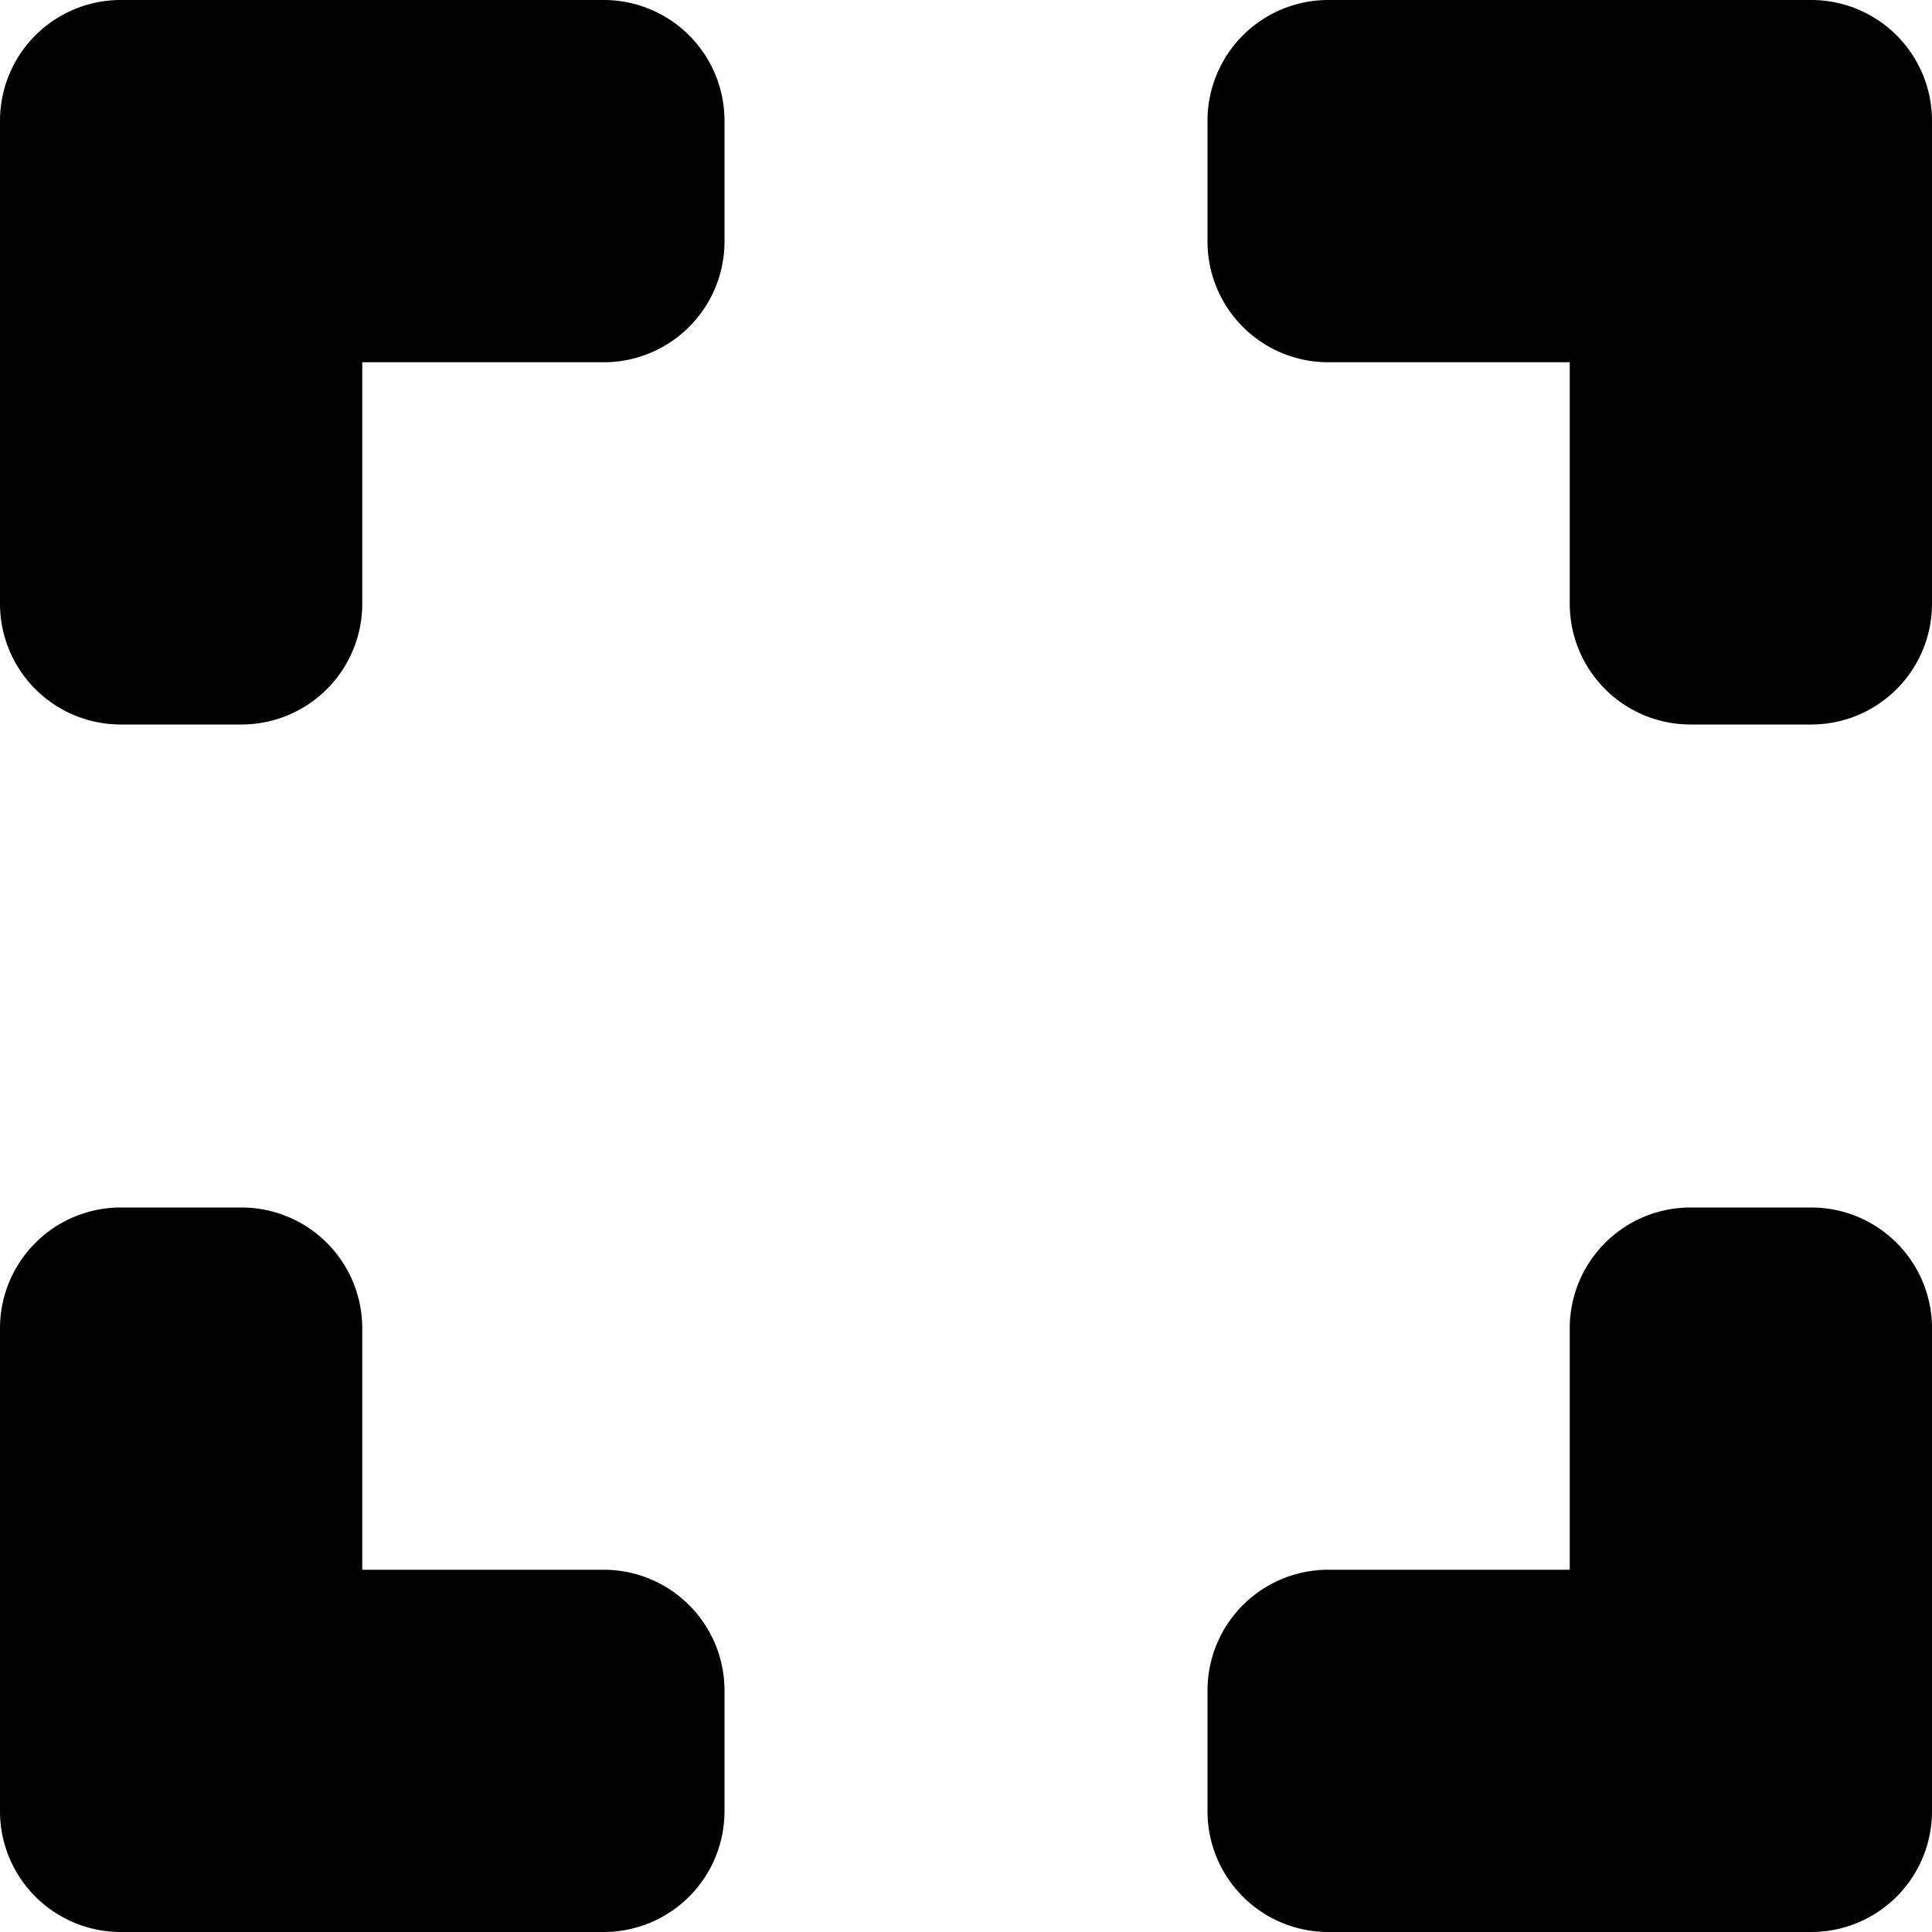 <svg xmlns="http://www.w3.org/2000/svg" viewBox="0 0 16 16"><path d="M5 0H1a1 1 0 0 0-1 1v4a1 1 0 0 0 1 1h1a1 1 0 0 0 1-1V3h2a1 1 0 0 0 1-1V1a1 1 0 0 0-1-1zM5 13H3v-2a1 1 0 0 0-1-1H1a1 1 0 0 0-1 1v4a1 1 0 0 0 1 1h4a1 1 0 0 0 1-1v-1a1 1 0 0 0-1-1zM11 0a1 1 0 0 0-1 1v1a1 1 0 0 0 1 1h2v2a1 1 0 0 0 1 1h1a1 1 0 0 0 1-1V1a1 1 0 0 0-1-1h-4zM15 10h-1a1 1 0 0 0-1 1v2h-2a1 1 0 0 0-1 1v1a1 1 0 0 0 1 1h4a1 1 0 0 0 1-1v-4a1 1 0 0 0-1-1z"/></svg>
